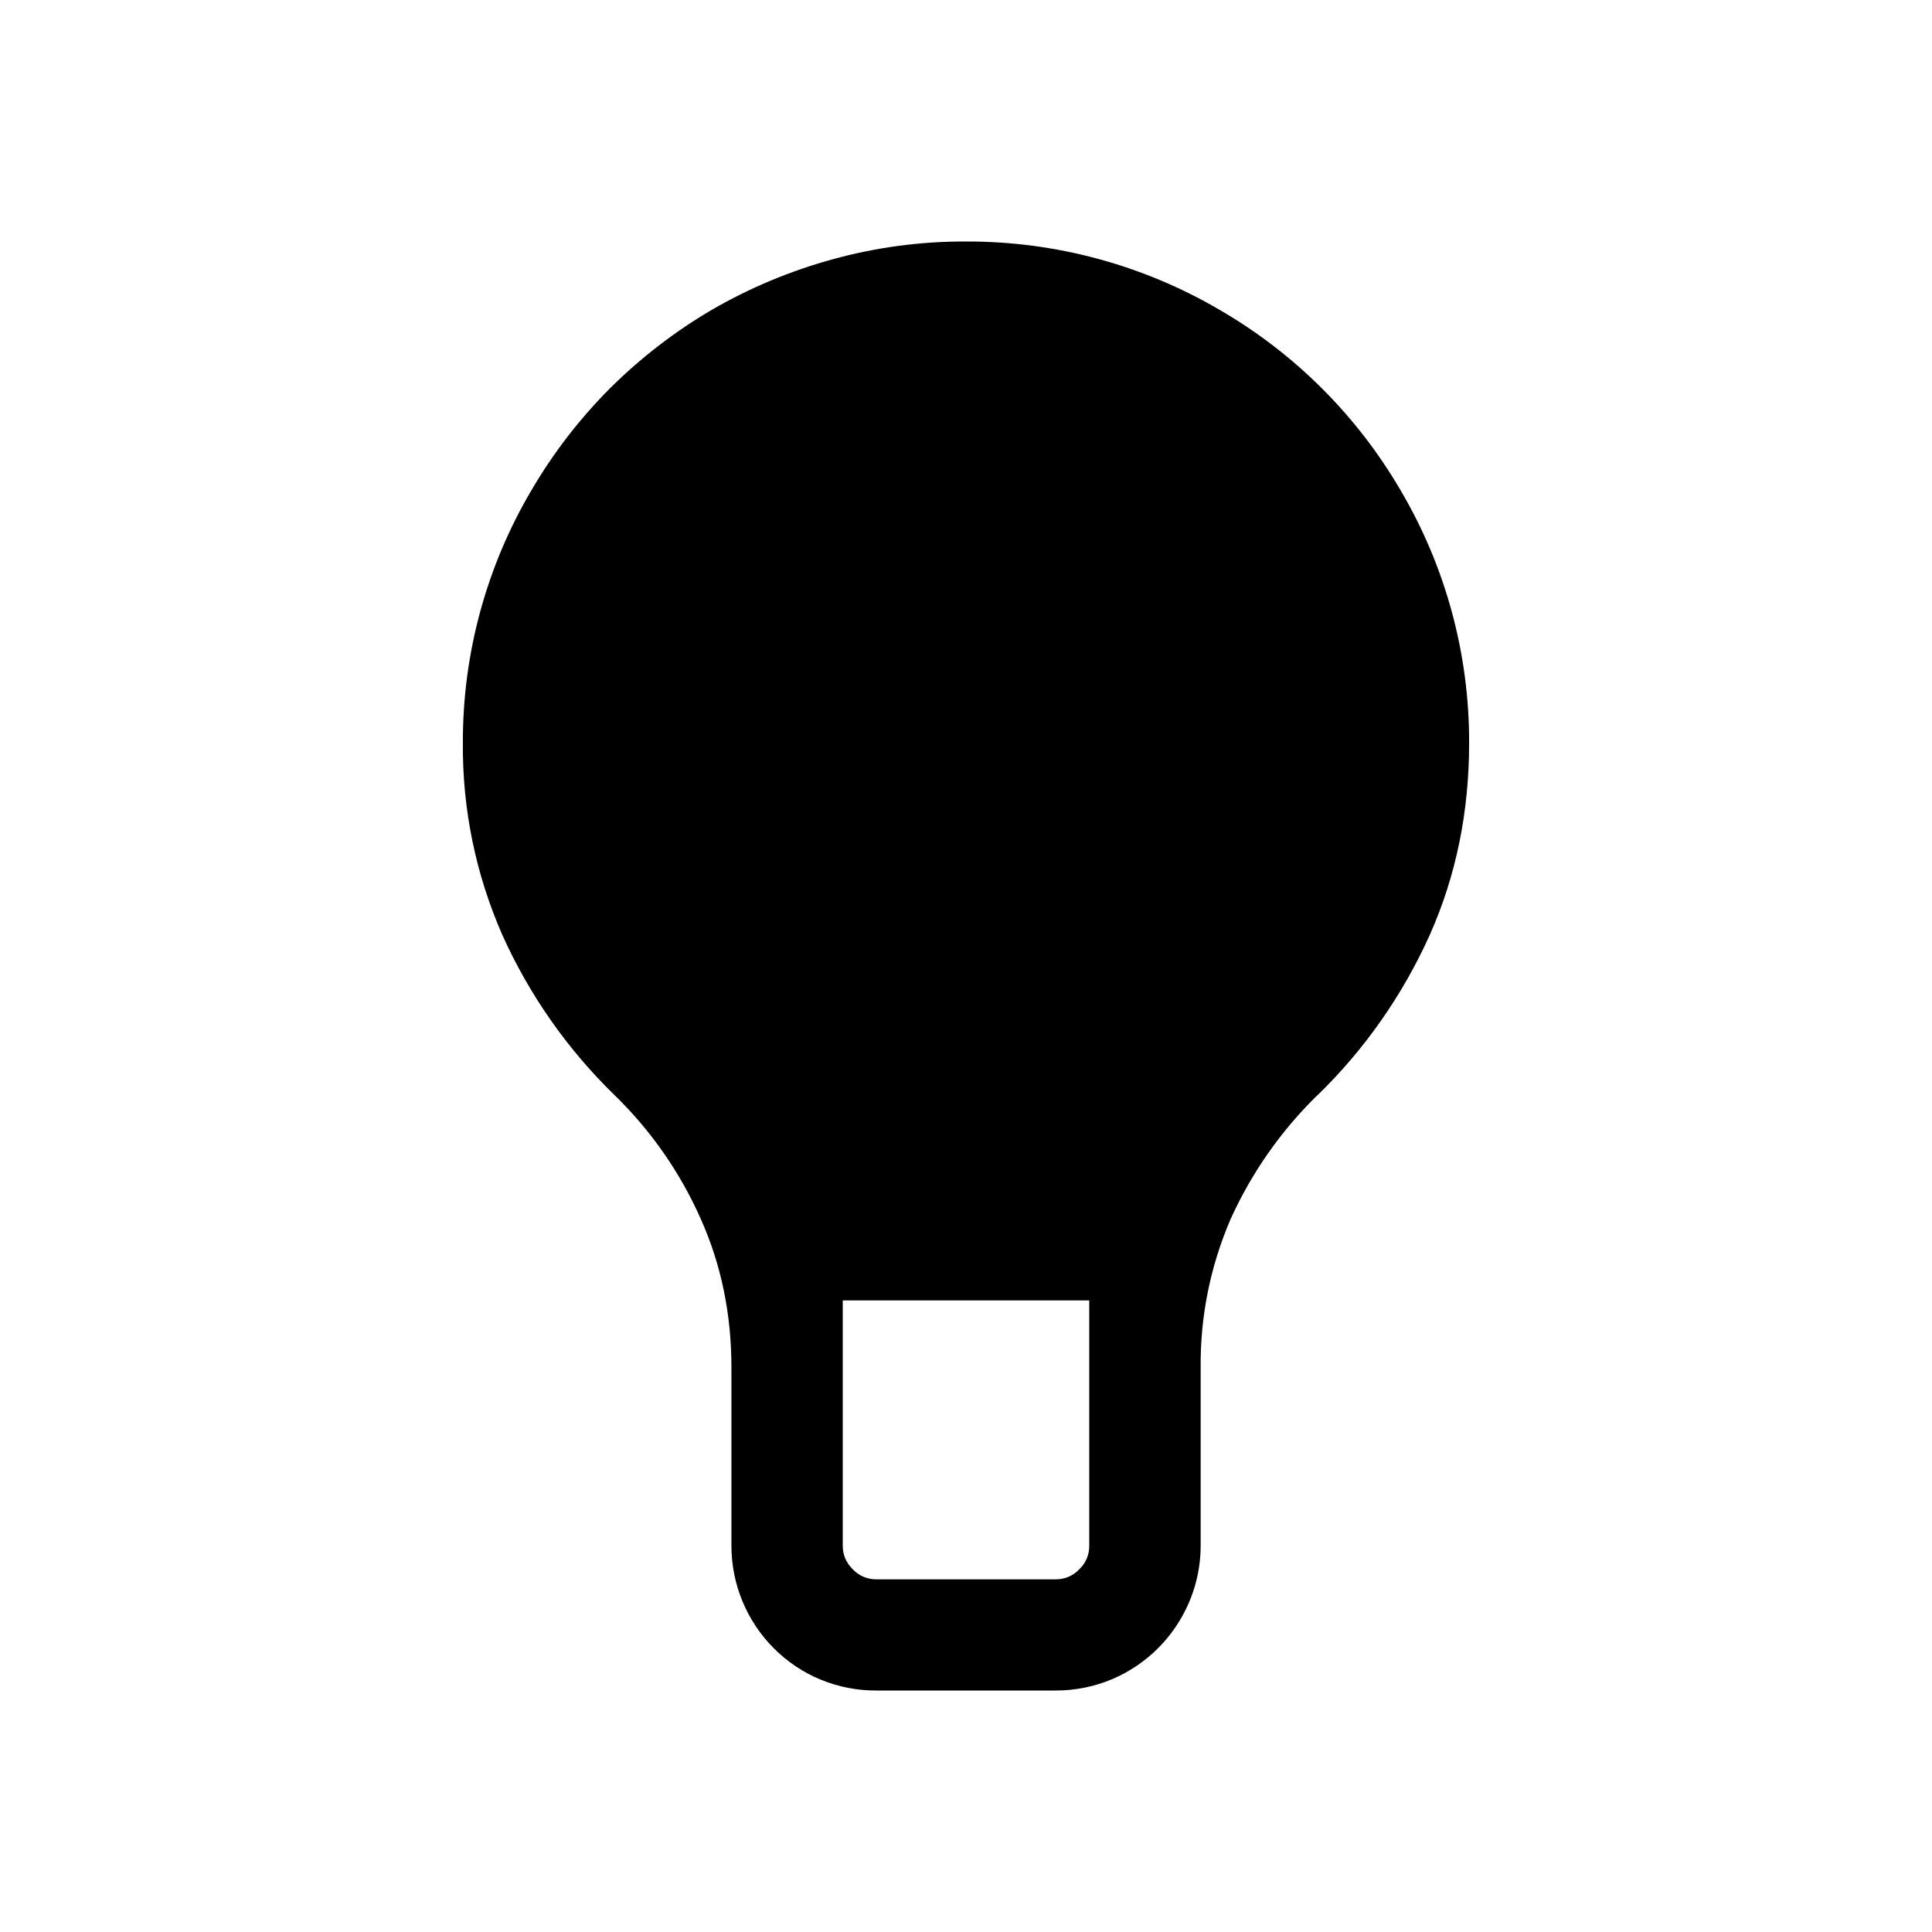 <svg width="24" height="24" viewBox="0 0 24 24" fill="none" xmlns="http://www.w3.org/2000/svg">
<path fill-rule="evenodd" clip-rule="evenodd" d="M16.367 13.603C15.914 14.045 15.547 14.569 15.286 15.146C15.036 15.727 14.909 16.353 14.915 16.986V19.201C14.915 19.555 14.81 19.9 14.614 20.195C14.419 20.49 14.142 20.72 13.816 20.859C13.593 20.953 13.354 21.001 13.112 21H10.889C10.652 21.002 10.417 20.956 10.197 20.866C9.978 20.776 9.779 20.643 9.612 20.475C9.275 20.137 9.086 19.679 9.086 19.201V16.986C9.086 16.323 8.959 15.711 8.707 15.146C8.451 14.567 8.087 14.044 7.633 13.603C7.048 13.034 6.575 12.359 6.24 11.614C5.91 10.863 5.743 10.051 5.75 9.231C5.746 8.125 6.041 7.039 6.603 6.088C6.876 5.622 7.201 5.202 7.579 4.822C7.957 4.447 8.38 4.12 8.84 3.85C9.308 3.579 9.809 3.368 10.34 3.222C10.881 3.072 11.44 2.998 12.002 3C13.109 2.997 14.197 3.29 15.152 3.85C16.082 4.389 16.855 5.16 17.397 6.088C17.959 7.04 18.253 8.125 18.25 9.231C18.25 10.085 18.088 10.88 17.761 11.614C17.426 12.359 16.954 13.034 16.369 13.603H16.367ZM13.534 16.154H10.469V19.201C10.469 19.314 10.508 19.409 10.594 19.495C10.632 19.535 10.677 19.566 10.728 19.588C10.779 19.609 10.834 19.62 10.889 19.619H13.112C13.167 19.62 13.221 19.609 13.272 19.588C13.323 19.567 13.369 19.535 13.406 19.495C13.447 19.457 13.478 19.412 13.5 19.361C13.521 19.311 13.532 19.256 13.531 19.201V16.154H13.534Z" fill="currentColor"/>
</svg>
